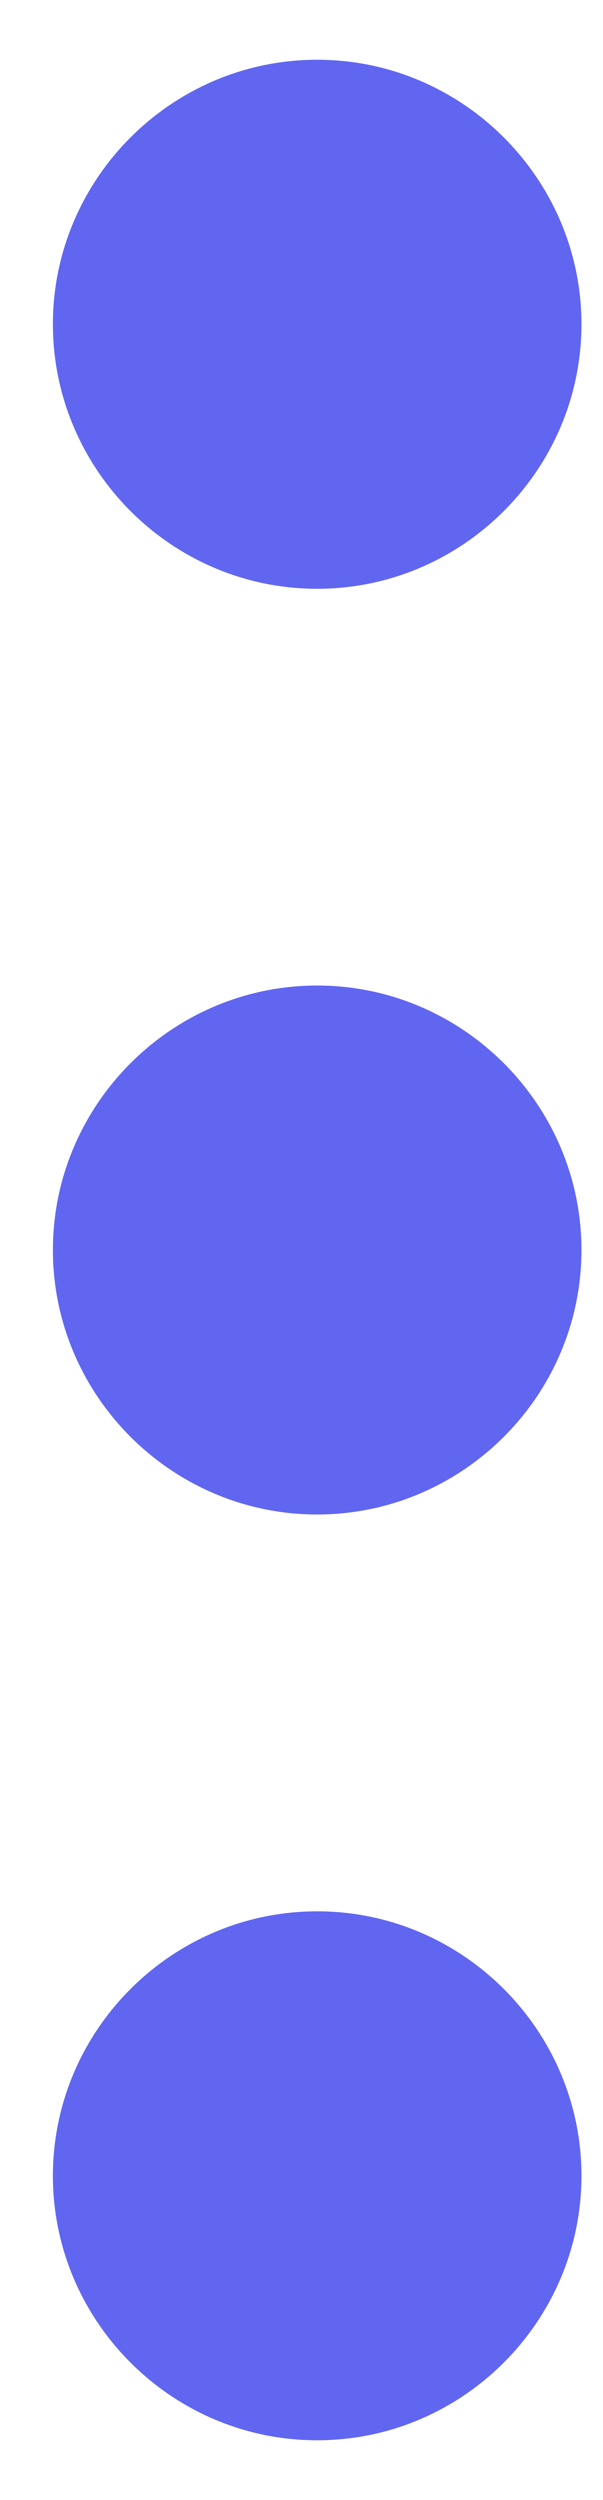 <svg width="7" height="29" viewBox="0 0 7 29" fill="none" xmlns="http://www.w3.org/2000/svg">
<path d="M3.682 11.432C1.994 11.432 0.614 12.813 0.614 14.5C0.614 16.188 1.994 17.568 3.682 17.568C5.369 17.568 6.75 16.188 6.75 14.5C6.75 12.813 5.369 11.432 3.682 11.432ZM3.682 6.83C5.369 6.83 6.75 5.449 6.75 3.761C6.75 2.074 5.369 0.693 3.682 0.693C1.994 0.693 0.614 2.074 0.614 3.761C0.614 5.449 1.994 6.83 3.682 6.83ZM3.682 22.171C1.994 22.171 0.614 23.551 0.614 25.239C0.614 26.926 1.994 28.307 3.682 28.307C5.369 28.307 6.75 26.926 6.75 25.239C6.75 23.551 5.369 22.171 3.682 22.171Z" fill="#6166F1"/>
</svg>
